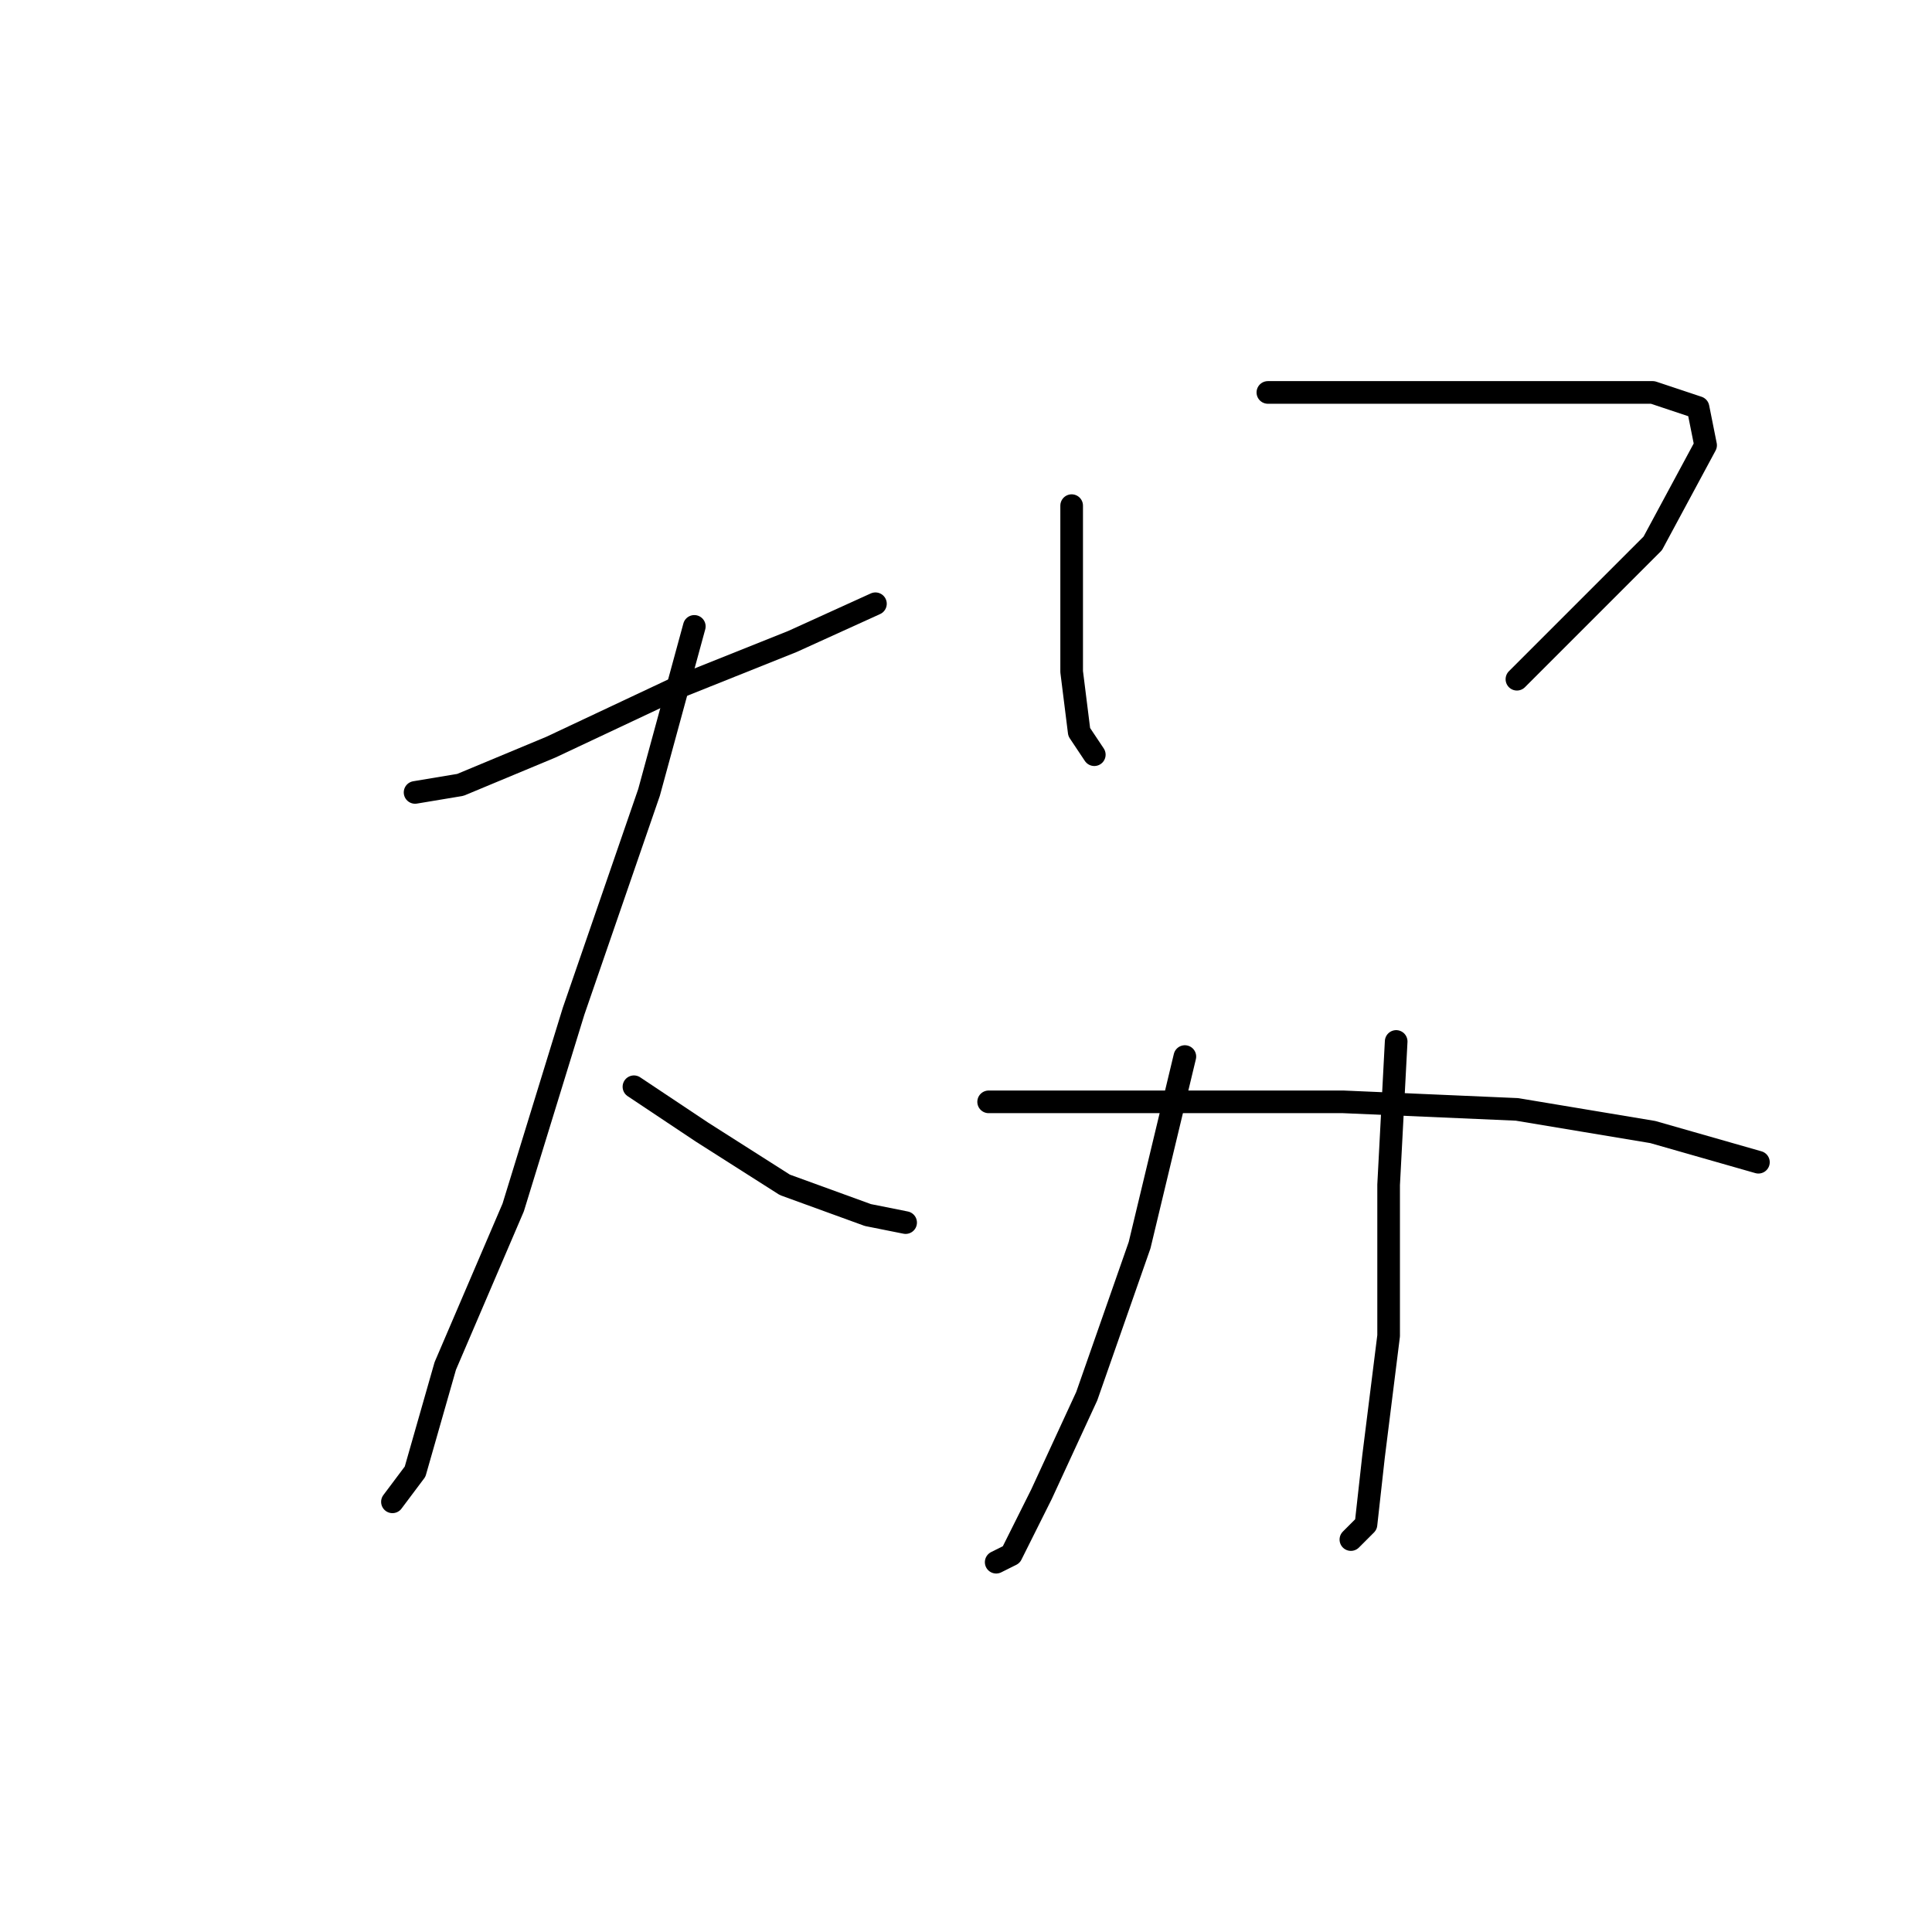 <?xml version="1.0" standalone="no"?>
    <svg width="256" height="256" xmlns="http://www.w3.org/2000/svg" version="1.1">
    <polyline stroke="black" stroke-width="3" stroke-linecap="round" fill="transparent" stroke-linejoin="round" points="55 105 61 104 73 99 90 91 105 85 116 80 116 80 " />
        <polyline stroke="black" stroke-width="3" stroke-linecap="round" fill="transparent" stroke-linejoin="round" points="92 83 86 105 76 134 68 160 59 181 55 195 52 199 52 199 " />
        <polyline stroke="black" stroke-width="3" stroke-linecap="round" fill="transparent" stroke-linejoin="round" points="84 144 93 150 104 157 115 161 120 162 120 162 " />
        <polyline stroke="black" stroke-width="3" stroke-linecap="round" fill="transparent" stroke-linejoin="round" points="142 67 142 77 142 89 143 97 145 100 145 100 " />
        <polyline stroke="black" stroke-width="3" stroke-linecap="round" fill="transparent" stroke-linejoin="round" points="168 52 185 52 203 52 219 52 225 54 226 59 219 72 201 90 201 90 " />
        <polyline stroke="black" stroke-width="3" stroke-linecap="round" fill="transparent" stroke-linejoin="round" points="157 140 151 165 144 185 138 198 134 206 132 207 132 207 " />
        <polyline stroke="black" stroke-width="3" stroke-linecap="round" fill="transparent" stroke-linejoin="round" points="185 138 184 157 184 177 182 193 181 202 179 204 179 204 " />
        <polyline stroke="black" stroke-width="3" stroke-linecap="round" fill="transparent" stroke-linejoin="round" points="131 146 152 146 178 146 201 147 219 150 233 154 233 154 " />
        </svg>